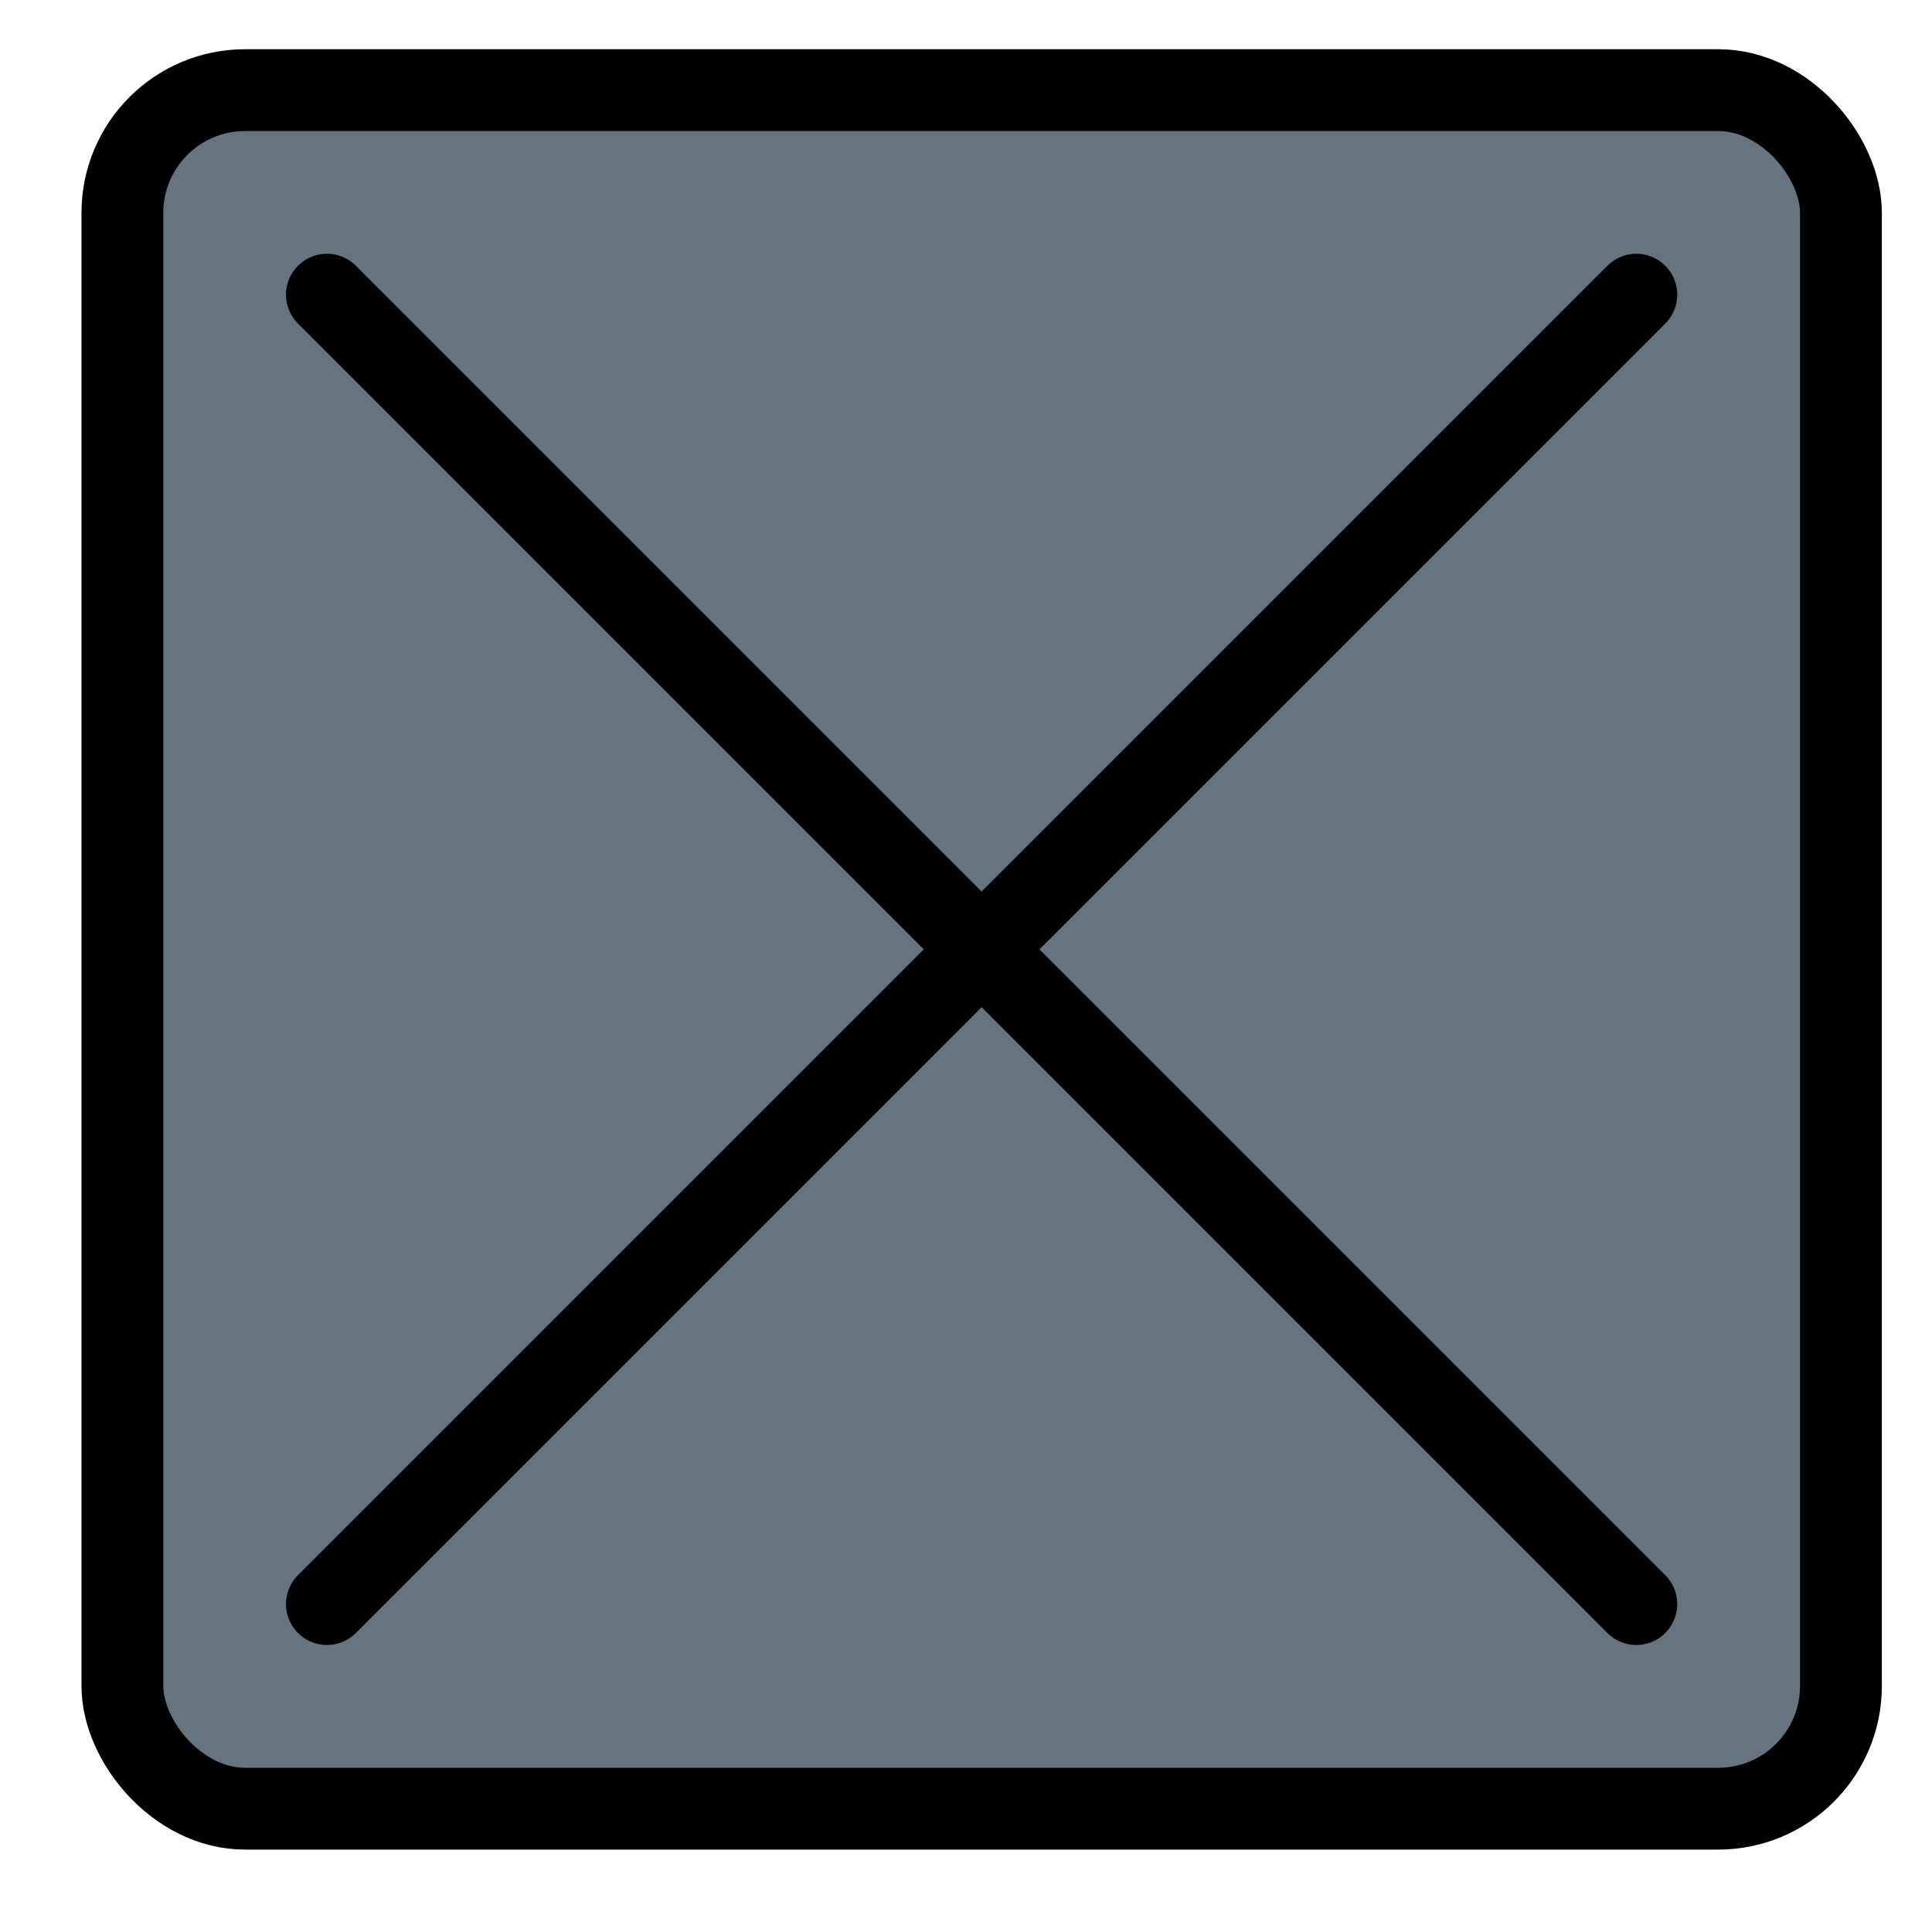 <svg width="23" height="23" viewBox="0 0 23 23" fill="none" xmlns="http://www.w3.org/2000/svg">
<rect x="1.457" y="1.073" width="20.459" height="20.459" rx="1.461" fill="#667480"/>
<rect x="1.457" y="1.073" width="20.459" height="20.459" rx="1.461" stroke="black" stroke-width="0.974"/>
<path d="M19.48 3.508L3.892 19.096M3.892 3.508L19.48 19.096" stroke="black" stroke-width="0.974" stroke-linecap="round"/>
</svg>
